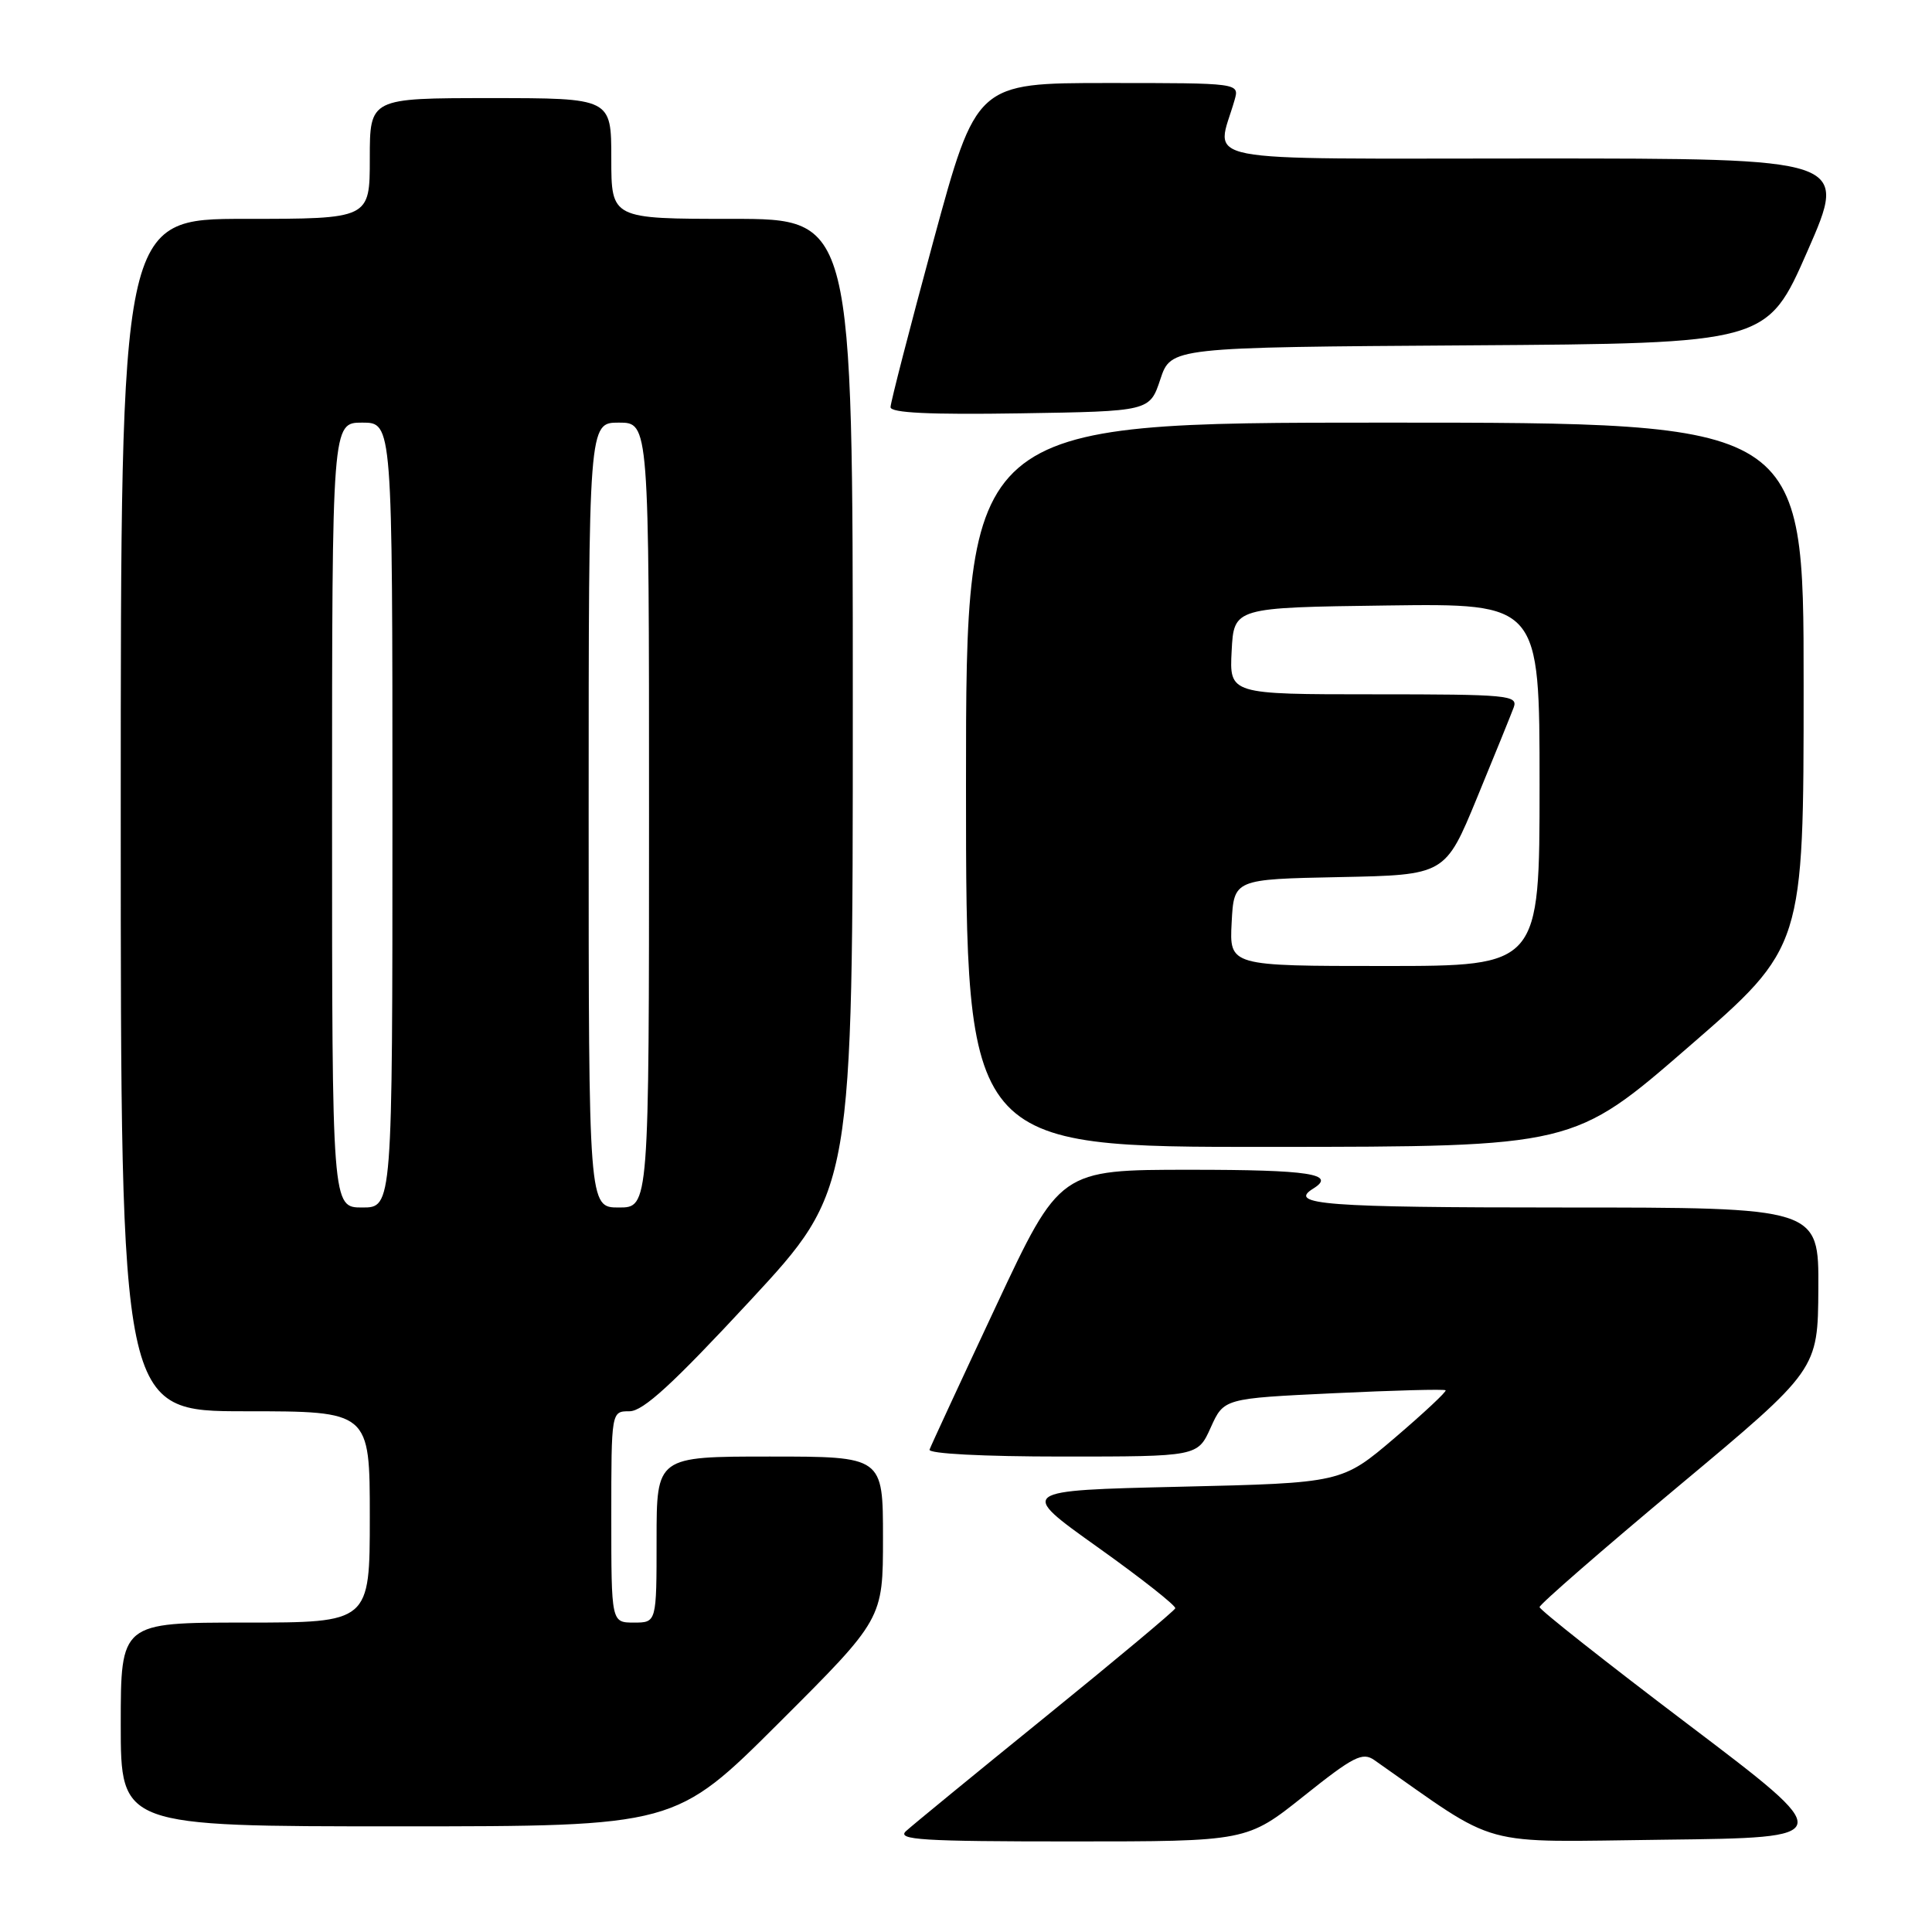 <?xml version="1.0" encoding="UTF-8" standalone="no"?>
<!DOCTYPE svg PUBLIC "-//W3C//DTD SVG 1.1//EN" "http://www.w3.org/Graphics/SVG/1.1/DTD/svg11.dtd" >
<svg xmlns="http://www.w3.org/2000/svg" xmlns:xlink="http://www.w3.org/1999/xlink" version="1.1" viewBox="0 0 256 256">
 <g >
 <path fill="currentColor"
d=" M 172.77 237.98 C 179.36 232.72 180.54 232.12 182.12 233.23 C 199.05 245.08 195.35 244.06 220.54 243.77 C 243.50 243.50 243.50 243.50 223.75 228.54 C 212.89 220.32 204.00 213.30 204.00 212.95 C 204.00 212.59 212.30 205.37 222.44 196.90 C 240.88 181.50 240.88 181.50 240.94 170.75 C 241.00 160.00 241.00 160.00 207.00 160.00 C 175.62 160.00 170.57 159.62 174.00 157.50 C 177.14 155.56 173.52 155.00 157.72 155.00 C 140.44 155.00 140.44 155.00 131.97 173.08 C 127.31 183.02 123.35 191.57 123.17 192.08 C 122.97 192.62 130.23 193.00 140.76 193.00 C 158.70 193.00 158.70 193.00 160.43 189.15 C 162.17 185.30 162.17 185.30 176.71 184.61 C 184.71 184.23 191.39 184.05 191.55 184.22 C 191.72 184.38 188.69 187.21 184.83 190.51 C 177.80 196.50 177.80 196.50 156.36 197.00 C 134.91 197.50 134.91 197.50 145.43 205.00 C 151.22 209.12 155.85 212.78 155.73 213.11 C 155.60 213.45 147.85 219.93 138.50 227.51 C 129.15 235.09 120.84 241.90 120.04 242.64 C 118.80 243.79 122.21 244.00 141.90 244.00 C 165.22 244.00 165.22 244.00 172.77 237.98 Z  M 103.24 228.26 C 117.00 214.53 117.00 214.53 117.00 203.76 C 117.00 193.00 117.00 193.00 102.00 193.00 C 87.00 193.00 87.00 193.00 87.00 204.00 C 87.00 215.00 87.00 215.00 84.00 215.00 C 81.00 215.00 81.00 215.00 81.00 201.00 C 81.00 187.00 81.00 187.00 83.41 187.00 C 85.22 187.00 89.15 183.39 99.41 172.33 C 113.00 157.66 113.00 157.66 113.00 93.33 C 113.00 29.00 113.00 29.00 97.00 29.00 C 81.00 29.00 81.00 29.00 81.00 21.00 C 81.00 13.00 81.00 13.00 65.00 13.00 C 49.00 13.00 49.00 13.00 49.00 21.00 C 49.00 29.00 49.00 29.00 32.50 29.00 C 16.00 29.00 16.00 29.00 16.00 108.00 C 16.00 187.00 16.00 187.00 32.50 187.00 C 49.00 187.00 49.00 187.00 49.00 201.00 C 49.00 215.00 49.00 215.00 32.50 215.00 C 16.00 215.00 16.00 215.00 16.00 228.50 C 16.00 242.00 16.00 242.00 52.74 242.00 C 89.47 242.00 89.47 242.00 103.24 228.26 Z  M 223.74 138.72 C 238.99 125.50 238.99 125.50 238.99 90.75 C 239.00 56.00 239.00 56.00 183.50 56.00 C 128.00 56.00 128.00 56.00 128.00 104.00 C 128.00 152.00 128.00 152.00 168.25 151.97 C 208.50 151.95 208.50 151.95 223.74 138.72 Z  M 153.75 50.26 C 155.16 46.02 155.16 46.02 194.65 45.76 C 234.14 45.50 234.14 45.50 239.51 33.25 C 244.88 21.00 244.88 21.00 203.31 21.00 C 157.11 21.00 161.16 21.79 163.59 13.25 C 164.23 11.00 164.23 11.00 146.80 11.00 C 129.37 11.00 129.37 11.00 123.68 31.93 C 120.56 43.44 118.00 53.35 118.00 53.95 C 118.00 54.71 123.21 54.96 135.17 54.77 C 152.34 54.50 152.34 54.50 153.75 50.26 Z  M 44.00 108.00 C 44.00 56.00 44.00 56.00 48.00 56.00 C 52.00 56.00 52.00 56.00 52.00 108.00 C 52.00 160.00 52.00 160.00 48.00 160.00 C 44.00 160.00 44.00 160.00 44.00 108.00 Z  M 78.00 108.00 C 78.00 56.00 78.00 56.00 82.00 56.00 C 86.00 56.00 86.00 56.00 86.00 108.00 C 86.00 160.00 86.00 160.00 82.00 160.00 C 78.00 160.00 78.00 160.00 78.00 108.00 Z  M 163.20 122.25 C 163.50 116.50 163.50 116.50 177.50 116.22 C 191.50 115.94 191.50 115.94 195.71 105.72 C 198.03 100.10 200.21 94.71 200.57 93.75 C 201.17 92.12 199.88 92.00 182.06 92.00 C 162.90 92.00 162.90 92.00 163.20 86.25 C 163.50 80.50 163.50 80.50 183.75 80.23 C 204.00 79.96 204.00 79.96 204.00 103.98 C 204.00 128.00 204.00 128.00 183.45 128.00 C 162.90 128.00 162.90 128.00 163.20 122.25 Z "/>
</g>
</svg>